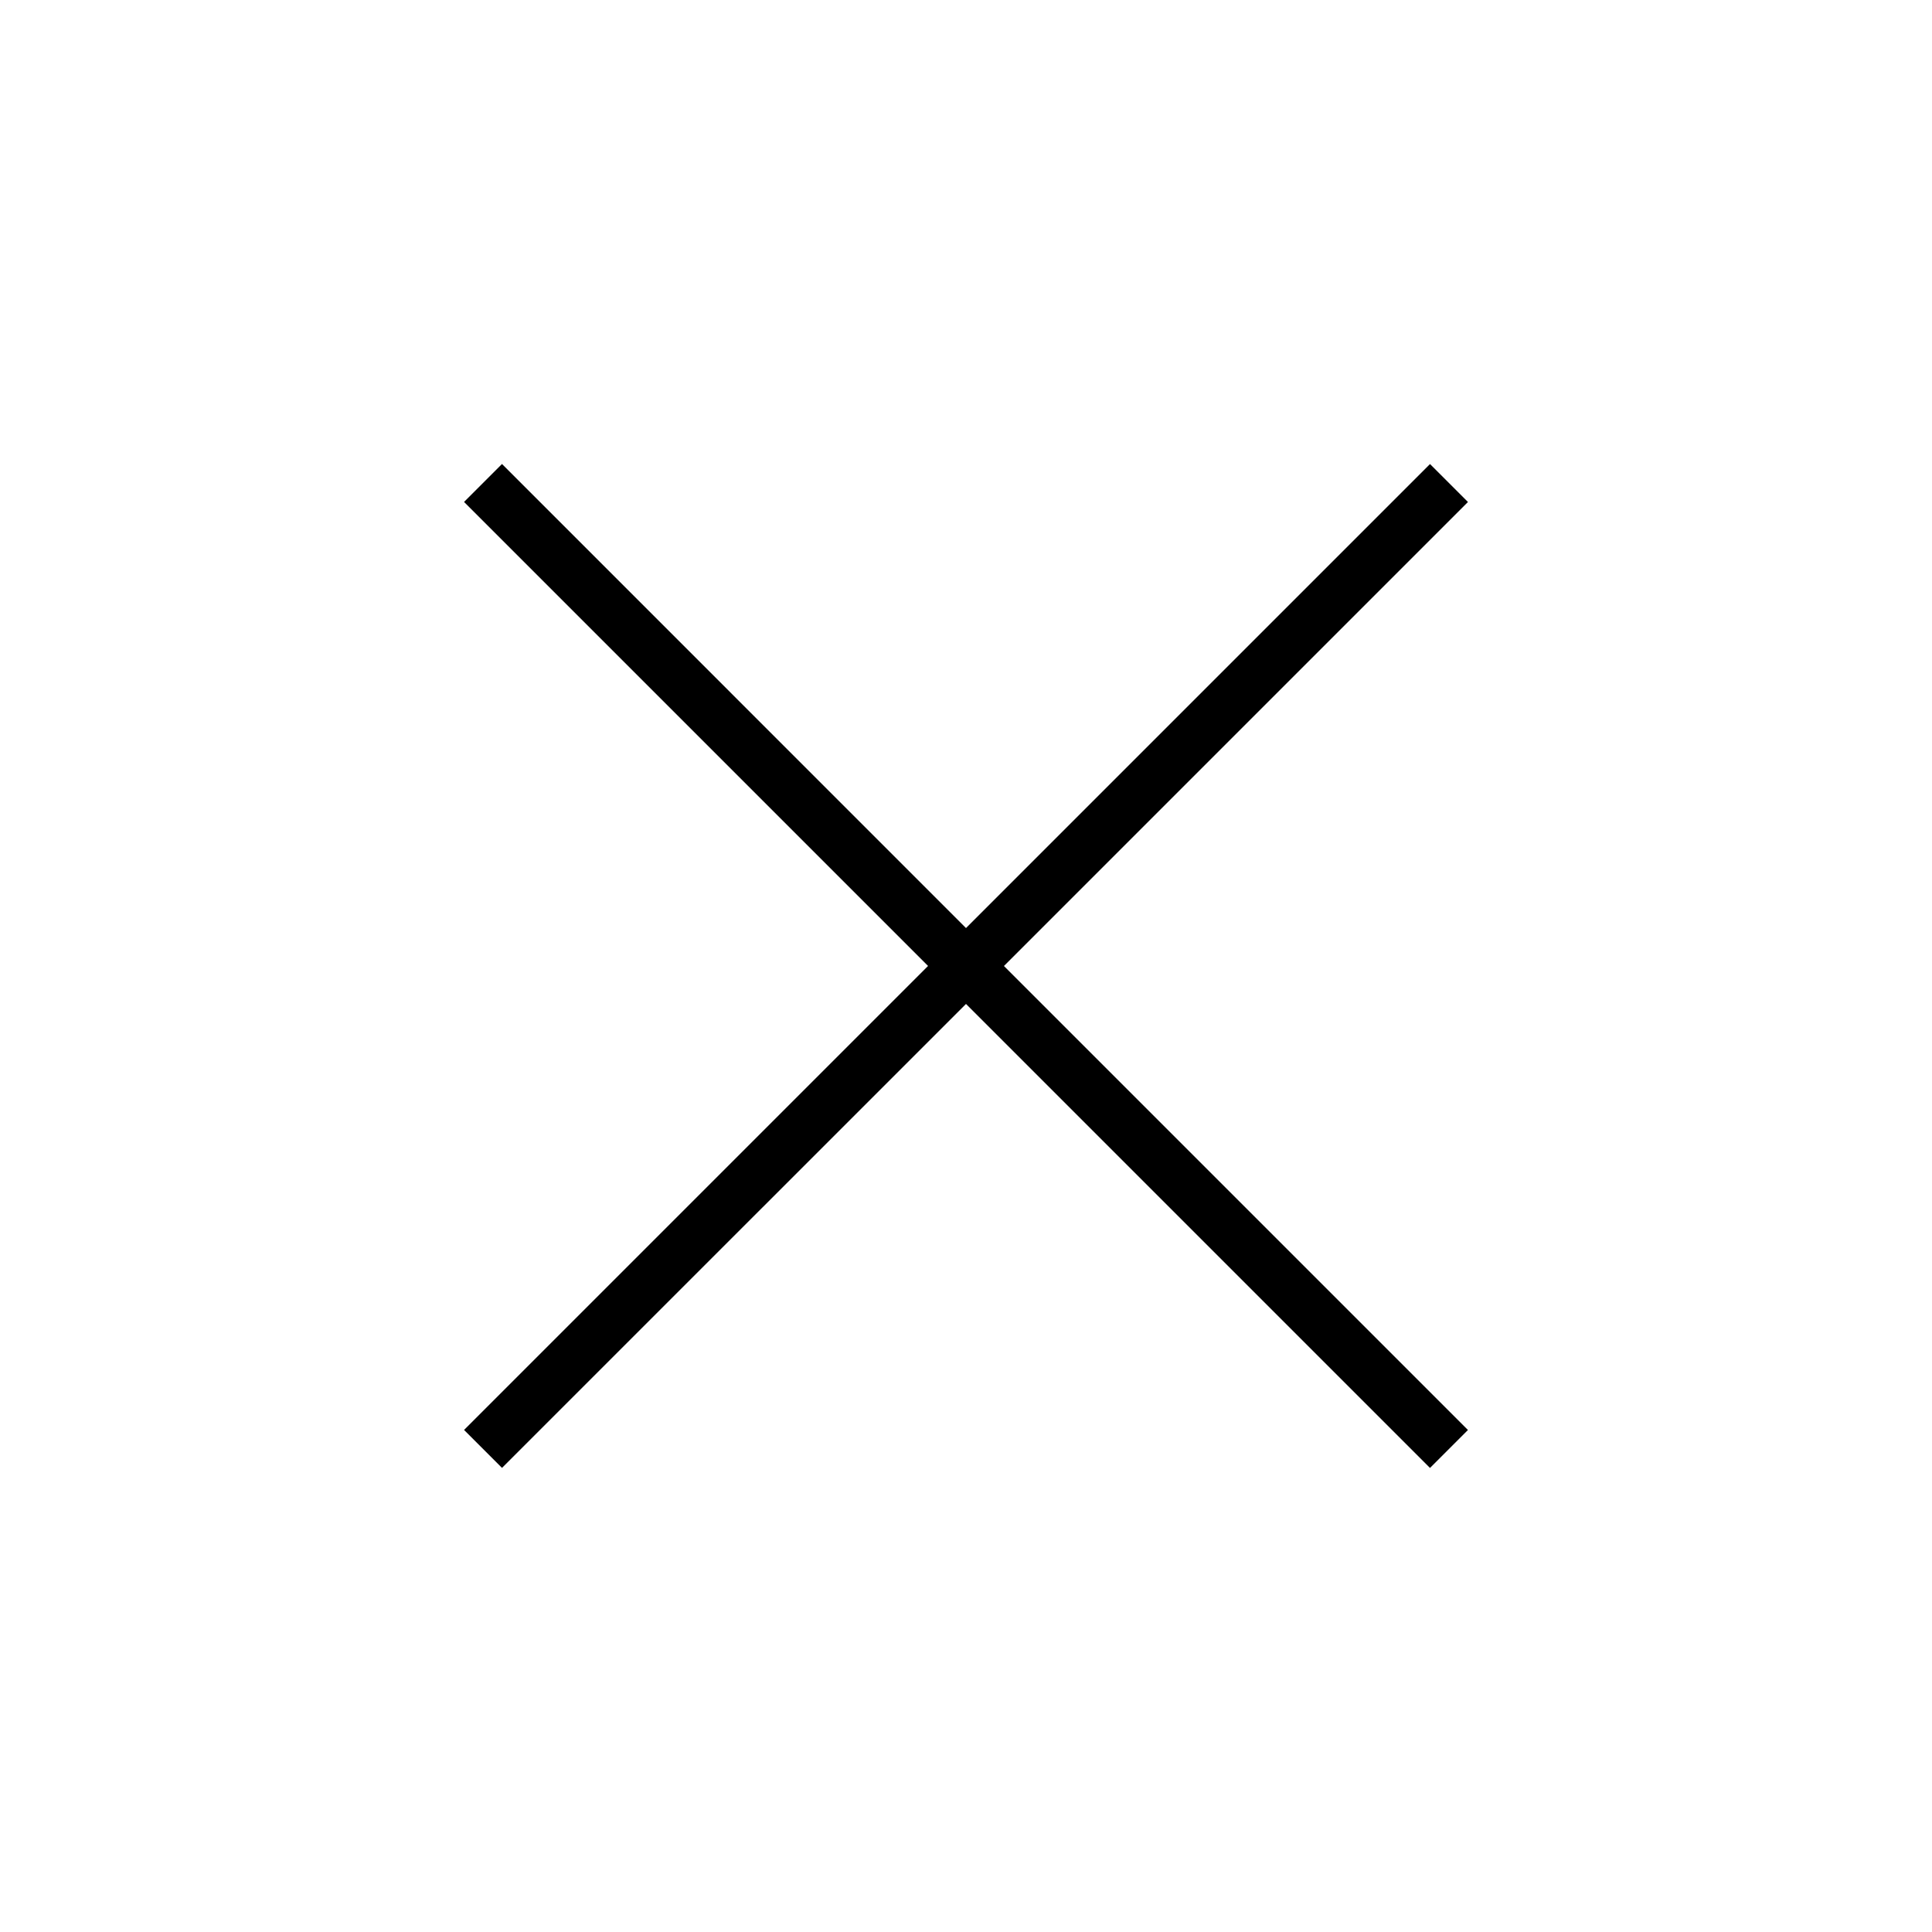 <svg width="36" height="36" xmlns="http://www.w3.org/2000/svg"><path fill-rule="evenodd" clip-rule="evenodd" d="m18.707,18,8.646-8.646-.707-.707L18,17.293,9.354,8.646l-.707.707,8.646,8.646-8.646,8.646.707.707L18,18.707l8.646,8.646.707-.707-8.646-8.646z"/></svg>